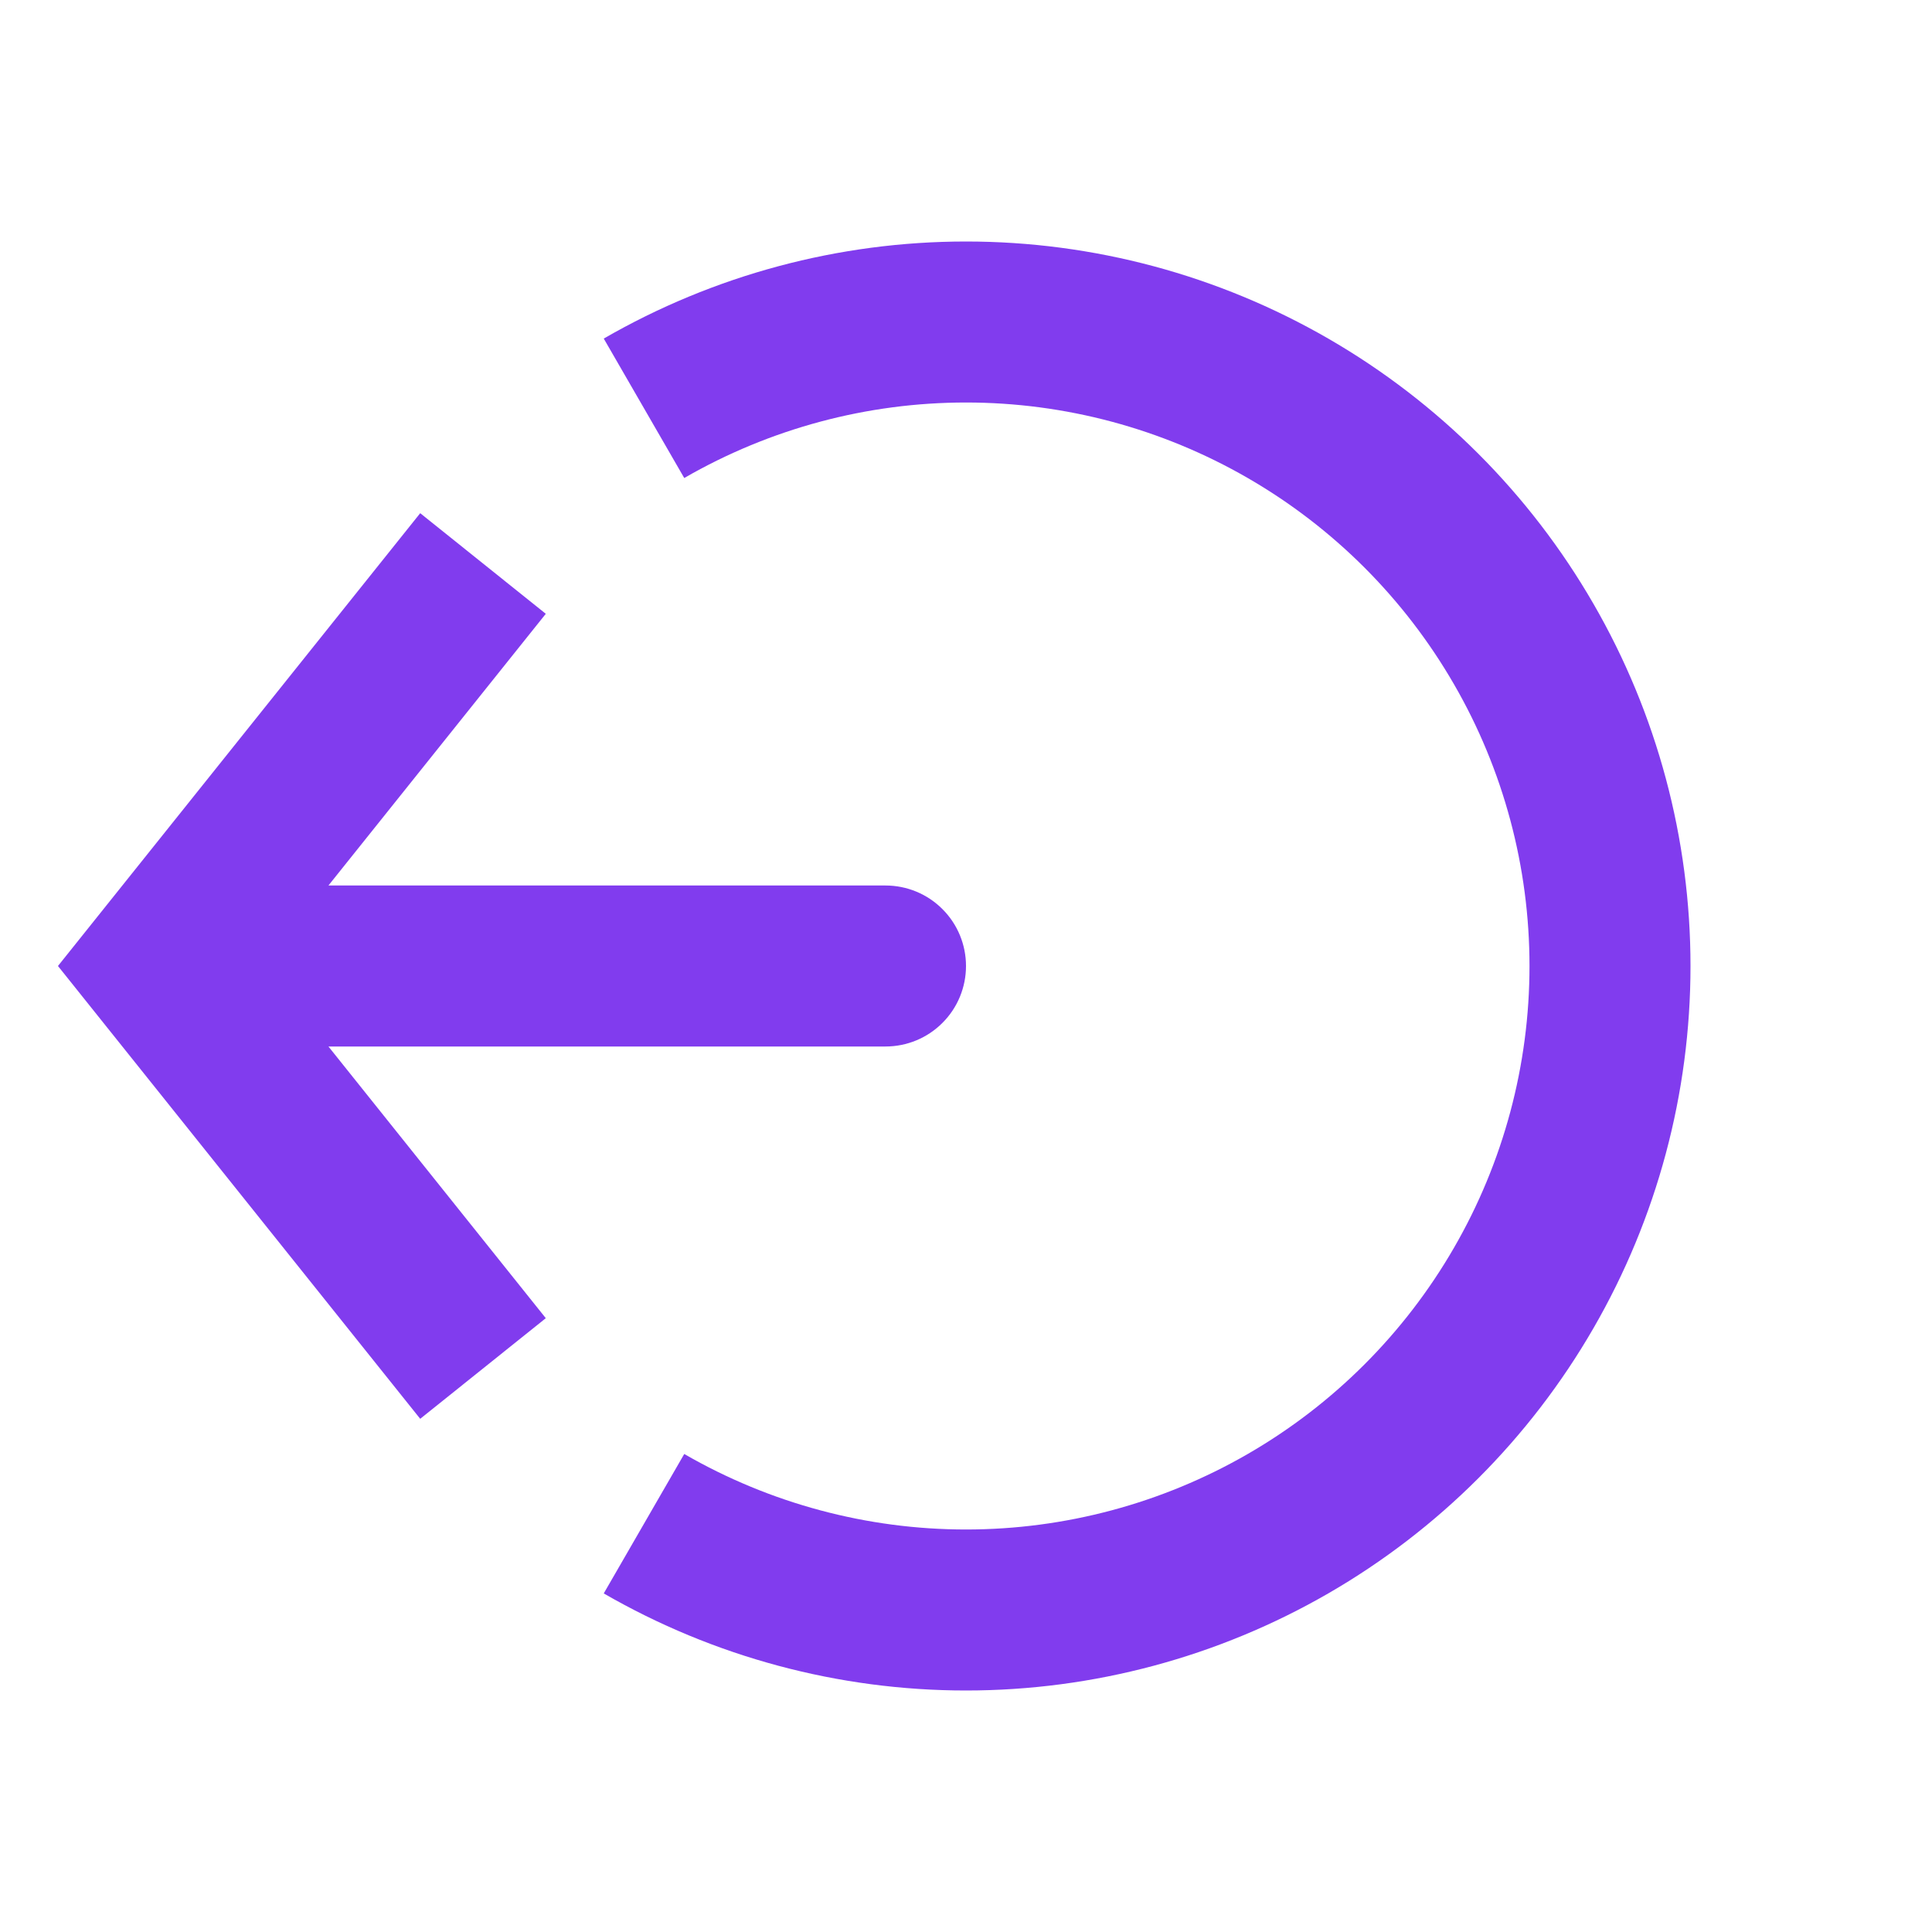 <svg width="24" height="24" viewBox="0 0 24 24" fill="none" xmlns="http://www.w3.org/2000/svg">
<path d="M8 18.928C9.216 19.63 10.596 20 12 20C13.404 20 14.784 19.63 16 18.928C17.216 18.226 18.226 17.216 18.928 16C19.631 14.784 20 13.404 20 12C20 10.596 19.631 9.216 18.928 8C18.226 6.784 17.216 5.774 16 5.072C14.784 4.37 13.404 4 12 4C10.596 4 9.216 4.37 8 5.072" stroke="#813CEE" stroke-width="2"/>
<path d="M2 12L1.22 11.375L0.72 12L1.22 12.625L2 12ZM11 13C11.265 13 11.52 12.895 11.707 12.707C11.895 12.52 12 12.265 12 12C12 11.735 11.895 11.48 11.707 11.293C11.52 11.105 11.265 11 11 11V13ZM5.22 6.375L1.22 11.375L2.78 12.625L6.78 7.625L5.22 6.375ZM1.22 12.625L5.22 17.625L6.78 16.375L2.78 11.375L1.22 12.625ZM2 13H11V11H2V13Z" fill="#813CEE"/>
</svg>
